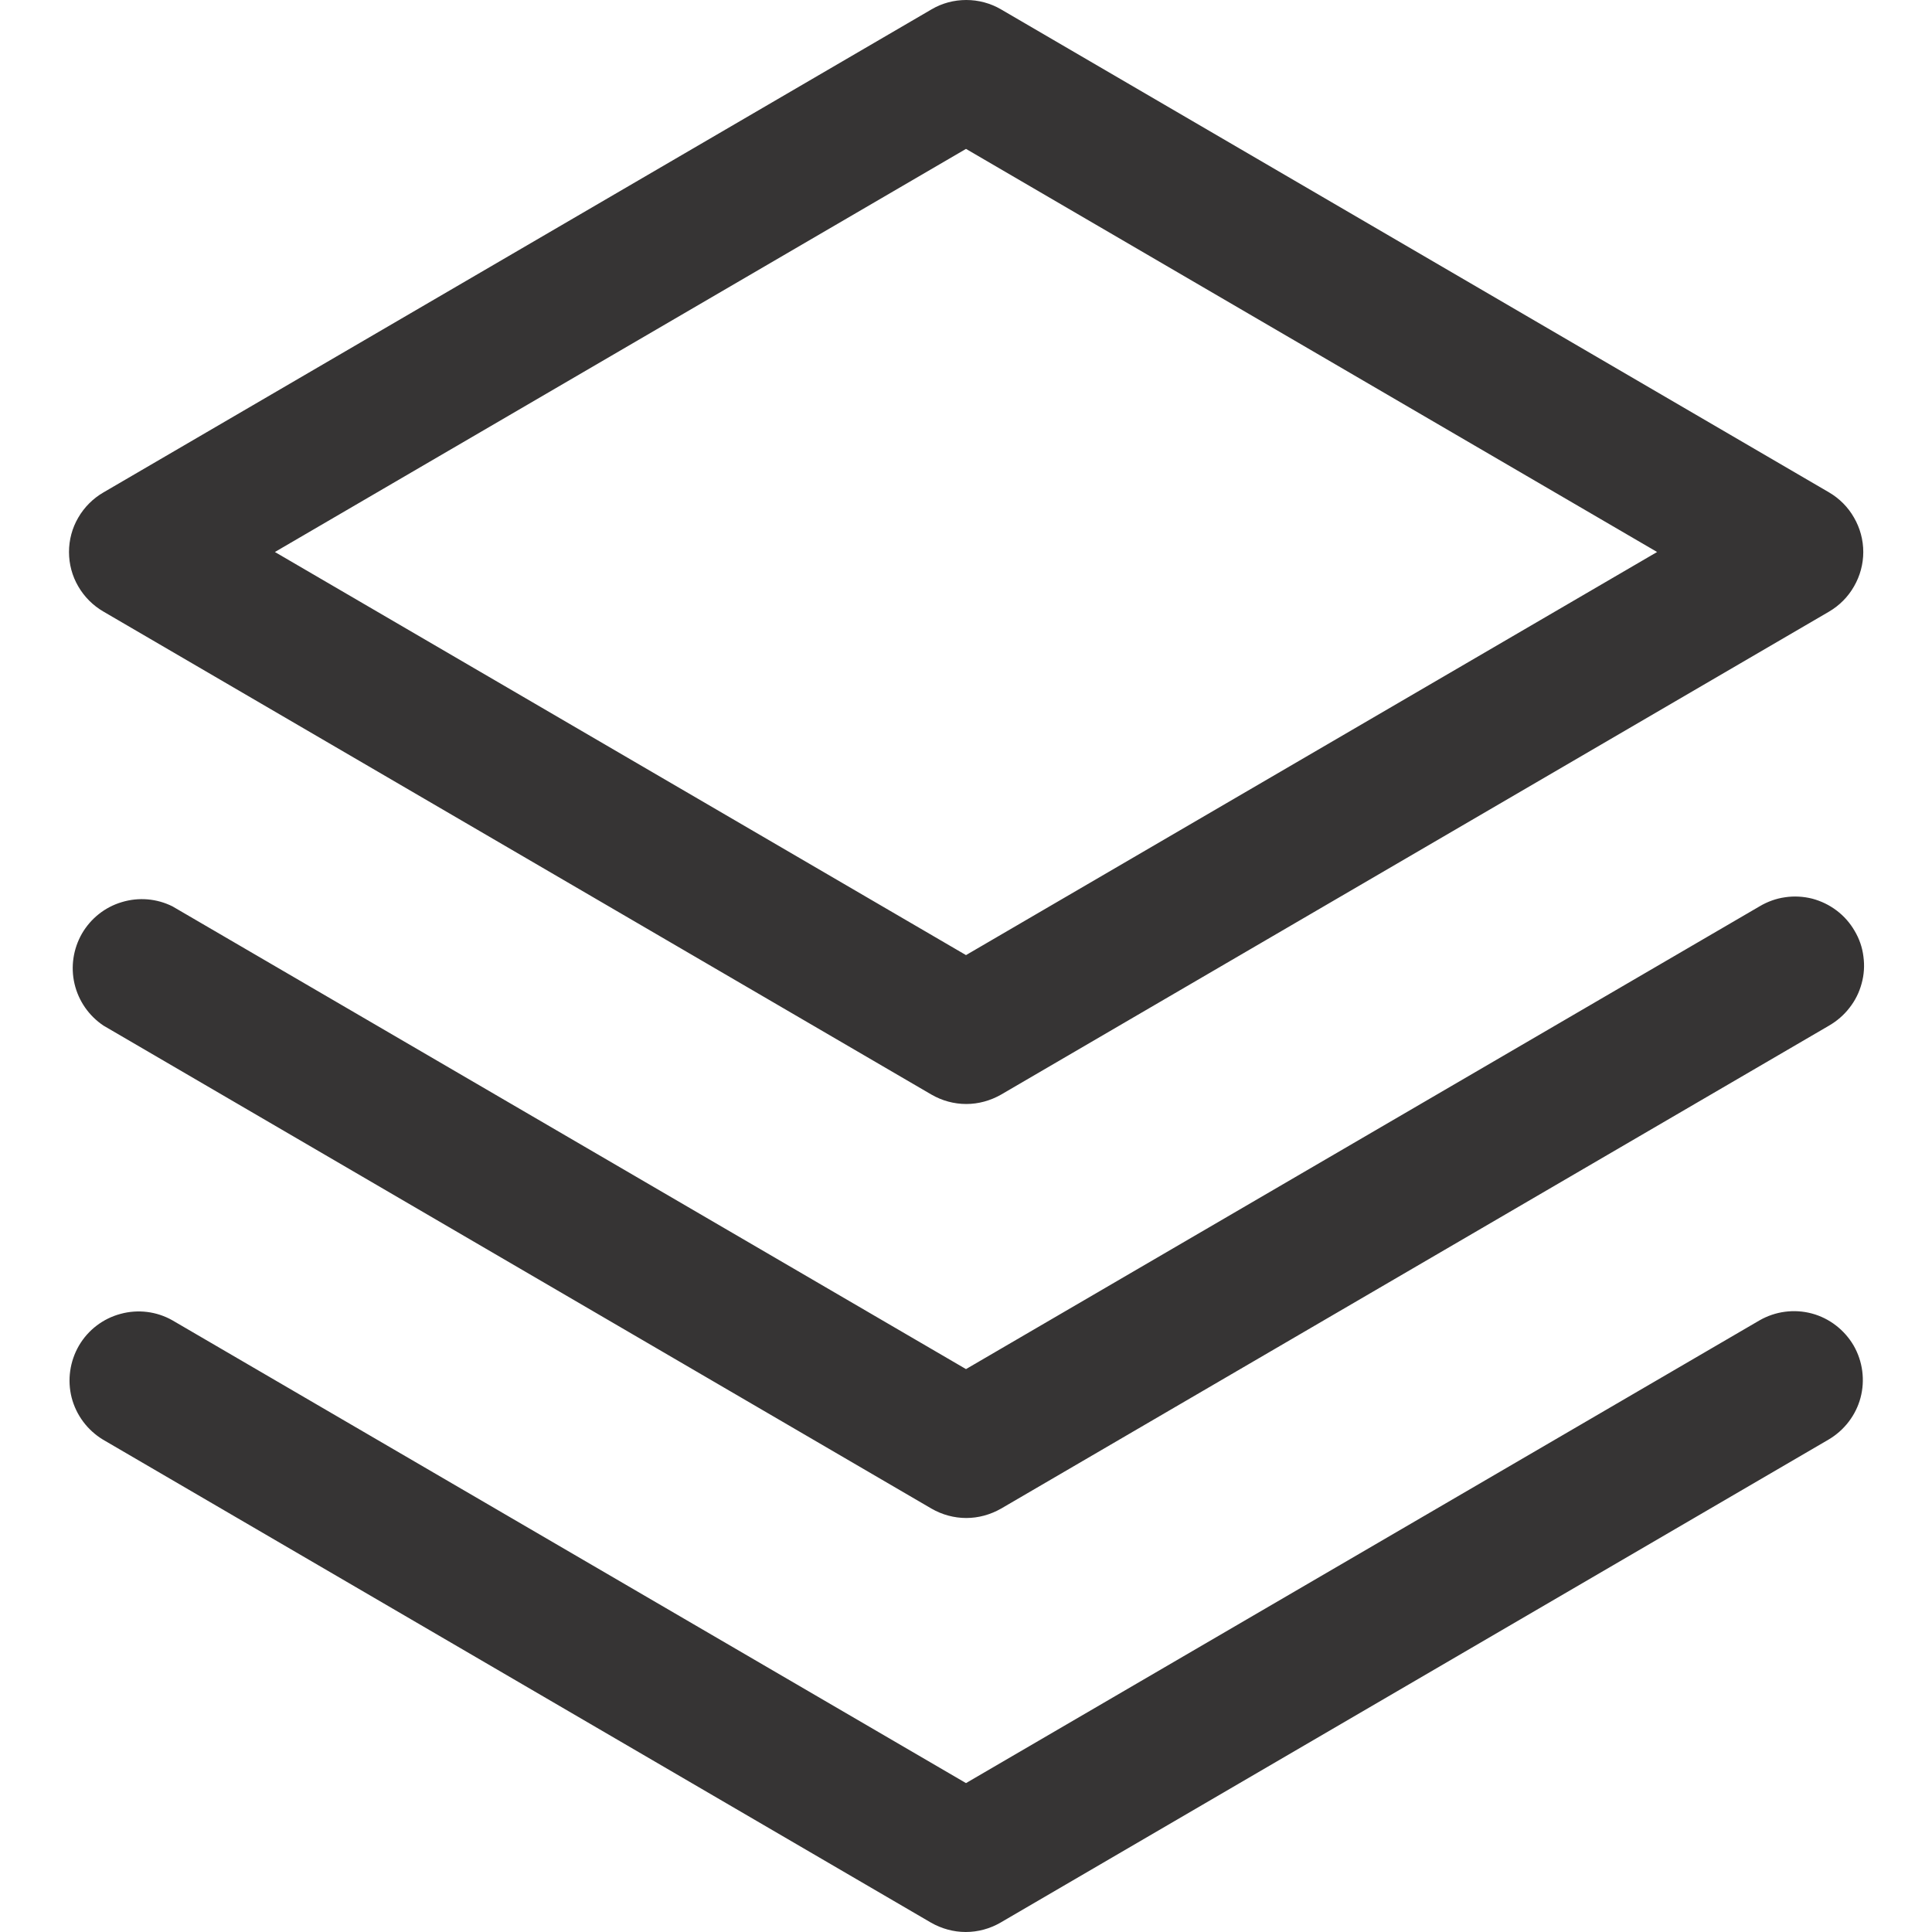 <svg width="14" height="14" viewBox="0 0 14 14" fill="none" xmlns="http://www.w3.org/2000/svg">
<path d="M13.432 9.75C13.498 9.865 13.516 10.001 13.482 10.129C13.448 10.256 13.364 10.365 13.25 10.432L7.25 13.932C7.174 13.976 7.087 14 6.998 14C6.91 14 6.823 13.976 6.746 13.932L0.746 10.432C0.634 10.364 0.552 10.255 0.519 10.127C0.487 10 0.506 9.865 0.572 9.751C0.638 9.638 0.746 9.555 0.873 9.521C1 9.486 1.136 9.503 1.25 9.568L7 12.921L12.75 9.568C12.865 9.502 13.001 9.484 13.129 9.518C13.256 9.552 13.365 9.636 13.432 9.75ZM12.75 6.568L7 9.921L1.25 6.568C1.136 6.511 1.005 6.5 0.883 6.537C0.761 6.573 0.658 6.655 0.594 6.765C0.531 6.875 0.511 7.005 0.54 7.129C0.569 7.253 0.644 7.361 0.75 7.432L6.75 10.932C6.826 10.976 6.913 11 7.002 11C7.09 11 7.177 10.976 7.254 10.932L13.254 7.432C13.311 7.399 13.362 7.355 13.402 7.303C13.443 7.251 13.473 7.191 13.49 7.127C13.508 7.063 13.512 6.996 13.503 6.931C13.495 6.865 13.473 6.802 13.439 6.745C13.406 6.688 13.362 6.638 13.309 6.598C13.256 6.558 13.196 6.529 13.132 6.512C13.068 6.496 13.001 6.492 12.935 6.502C12.87 6.511 12.807 6.534 12.75 6.568ZM0.5 4C0.5 3.912 0.523 3.826 0.567 3.751C0.611 3.675 0.674 3.612 0.75 3.568L6.75 0.068C6.826 0.023 6.913 0 7.002 0C7.09 0 7.177 0.023 7.254 0.068L13.254 3.568C13.329 3.612 13.392 3.675 13.435 3.751C13.479 3.827 13.502 3.913 13.502 4C13.502 4.087 13.479 4.173 13.435 4.249C13.392 4.325 13.329 4.388 13.254 4.432L7.254 7.932C7.177 7.976 7.09 8 7.002 8C6.913 8 6.826 7.976 6.75 7.932L0.75 4.432C0.674 4.388 0.611 4.325 0.567 4.249C0.523 4.174 0.5 4.088 0.5 4ZM1.992 4L7 6.921L12.008 4L7 1.079L1.992 4Z" fill="#363434"/>
</svg>
